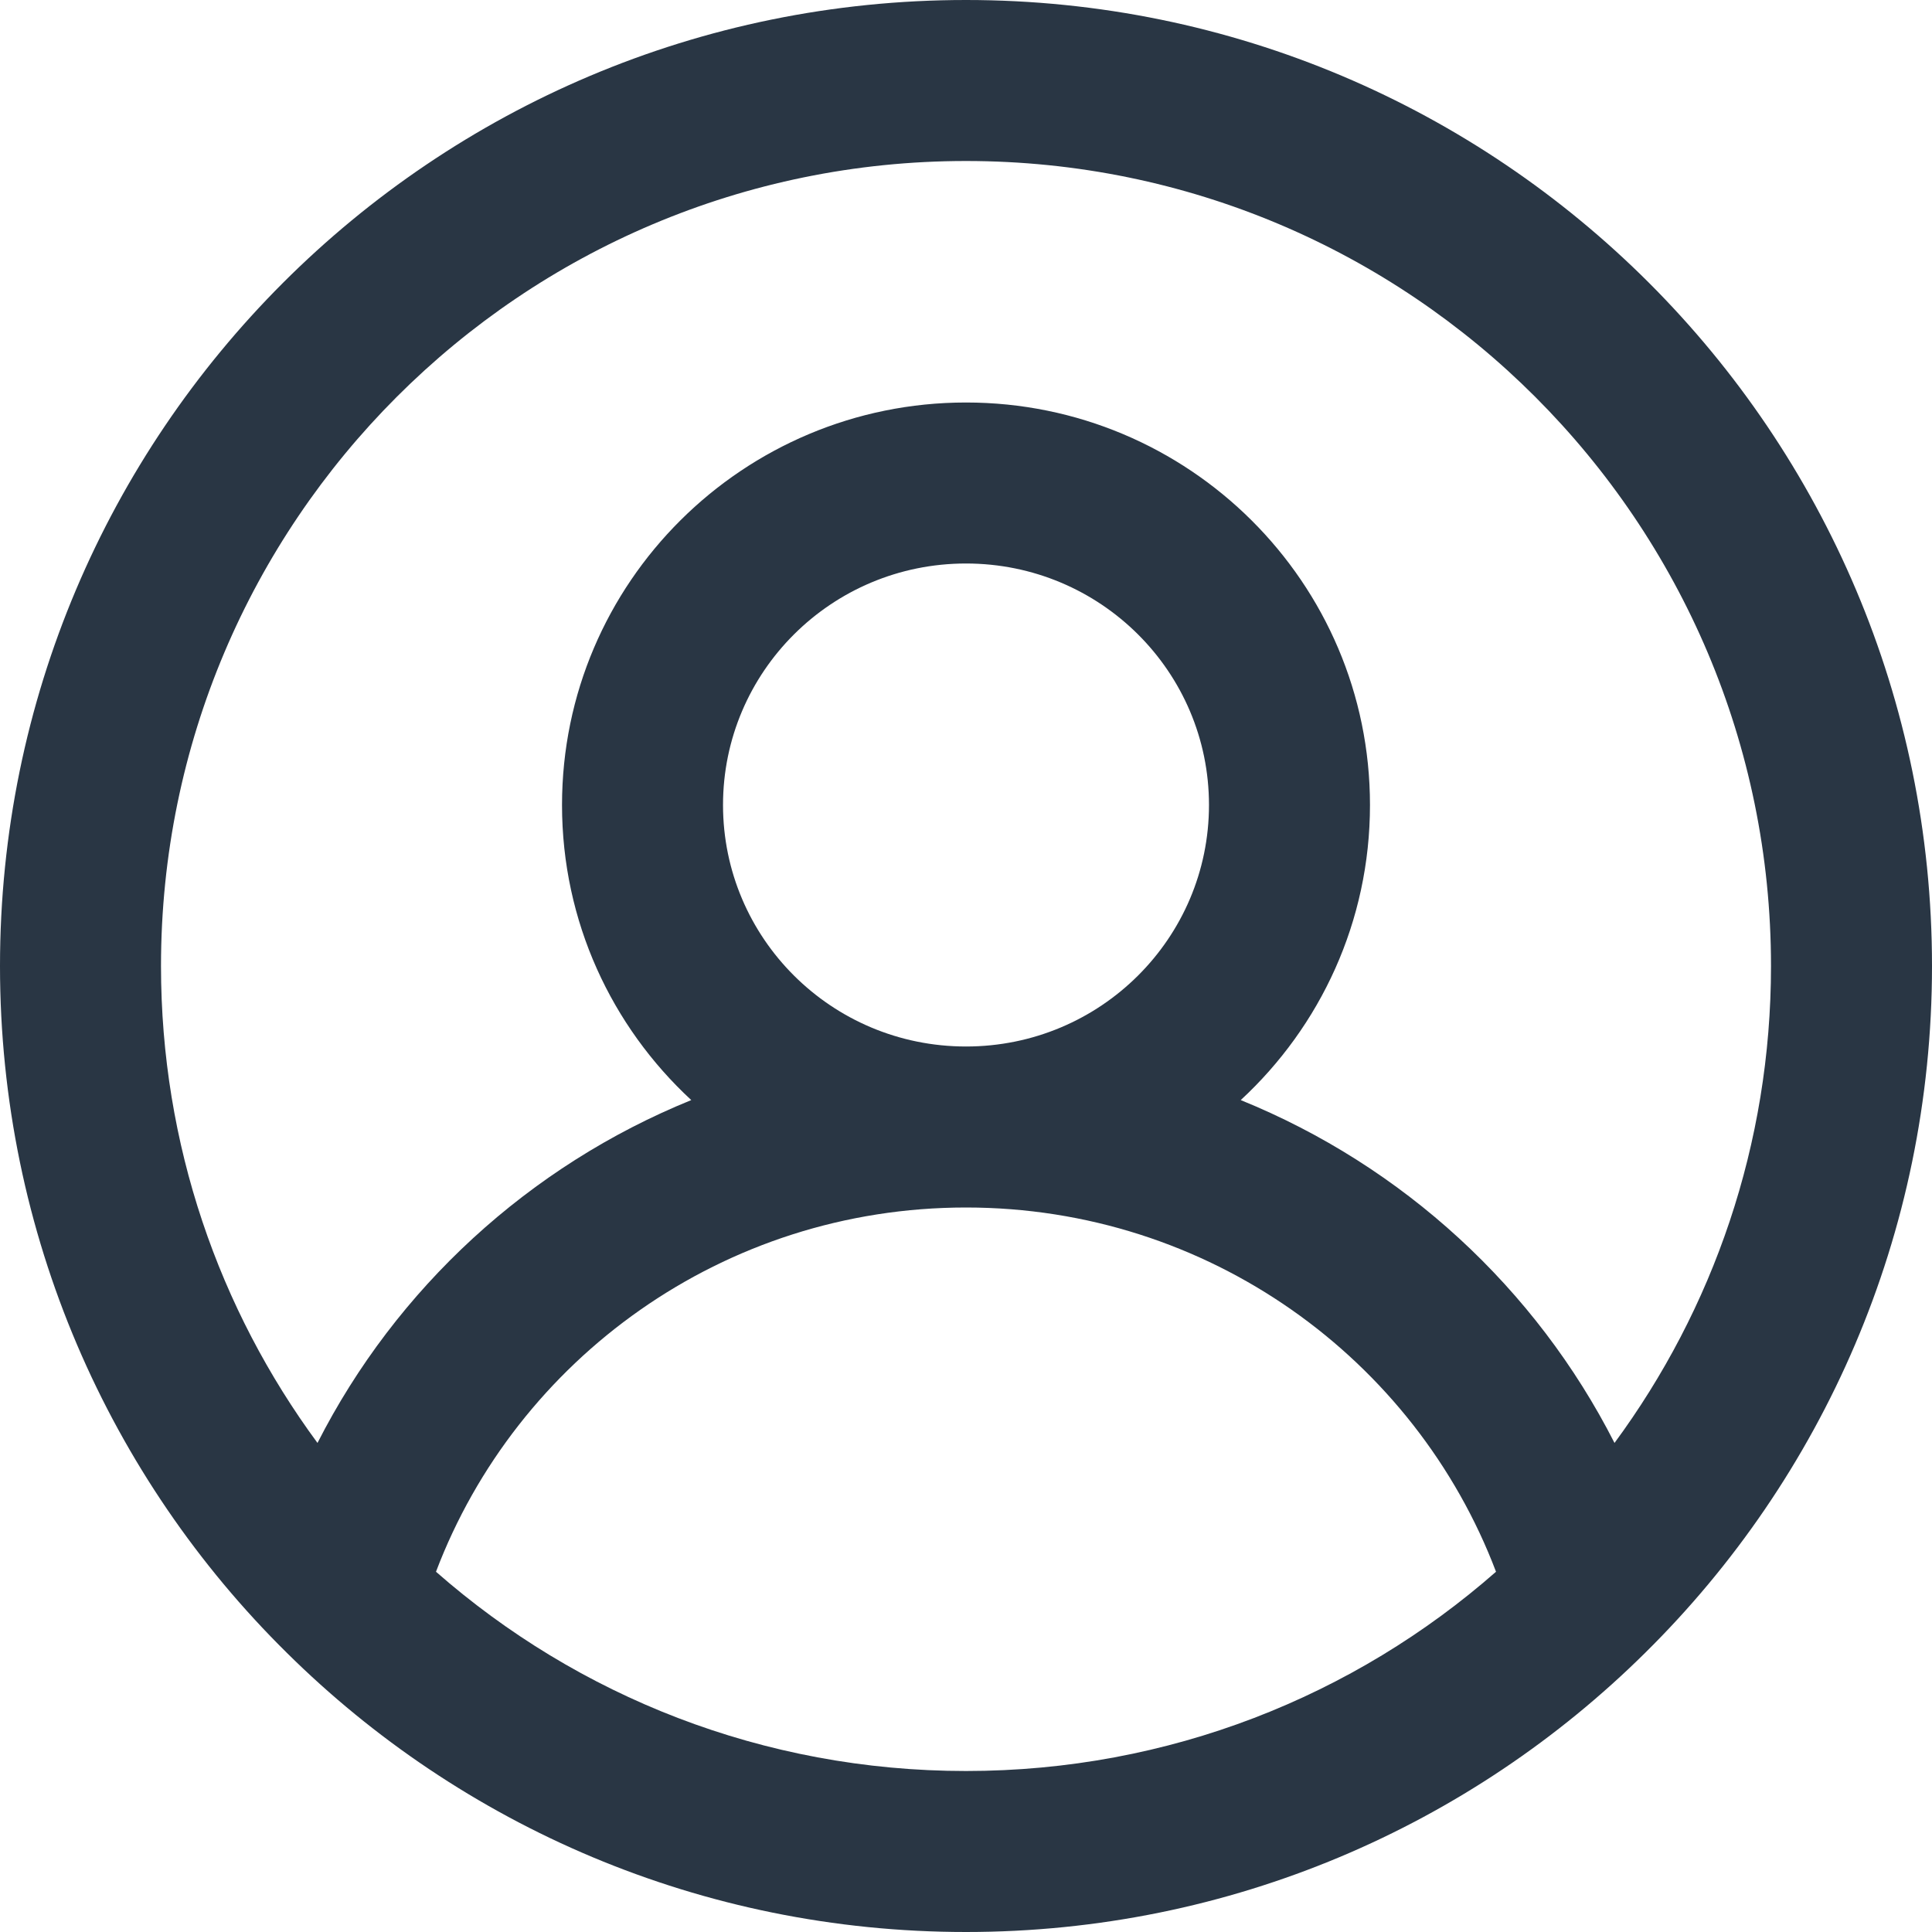 <?xml version="1.0" encoding="UTF-8"?>
<svg xmlns="http://www.w3.org/2000/svg" xmlns:xlink="http://www.w3.org/1999/xlink" width="30px" height="30px" viewBox="0 0 30 30" version="1.1">
<g id="surface1">
<path style=" stroke:none;fill-rule:evenodd;fill:rgb(16.078%,21.176%,26.667%);fill-opacity:1;" d="M 15 2.5 C 8.098 2.5 2.5 8.098 2.5 15 C 2.5 17.773 3.402 20.332 4.93 22.406 C 6.152 20.004 8.215 18.105 10.734 17.082 C 9.5 15.941 8.727 14.312 8.727 12.5 C 8.727 9.043 11.543 6.25 15 6.25 C 18.457 6.25 21.273 9.043 21.273 12.5 C 21.273 14.312 20.5 15.941 19.266 17.082 C 21.785 18.105 23.848 20.004 25.07 22.406 C 26.598 20.332 27.5 17.773 27.5 15 C 27.5 8.098 21.902 2.5 15 2.5 Z M 23.23 24.406 C 21.977 21.102 18.766 18.75 15 18.75 C 11.234 18.75 8.023 21.102 6.77 24.406 C 8.969 26.336 11.848 27.5 15 27.5 C 18.152 27.5 21.031 26.336 23.23 24.406 Z M 0 15 C 0 6.715 6.715 0 15 0 C 23.285 0 30 6.715 30 15 C 30 19.172 28.297 22.949 25.547 25.664 C 22.84 28.344 19.113 30 15 30 C 10.887 30 7.16 28.344 4.453 25.664 C 1.703 22.949 0 19.172 0 15 Z M 15 8.75 C 12.91 8.75 11.227 10.434 11.227 12.5 C 11.227 14.566 12.91 16.25 15 16.25 C 17.09 16.25 18.773 14.566 18.773 12.5 C 18.773 10.434 17.09 8.75 15 8.75 Z M 15 8.75 "/>
</g>
</svg>
